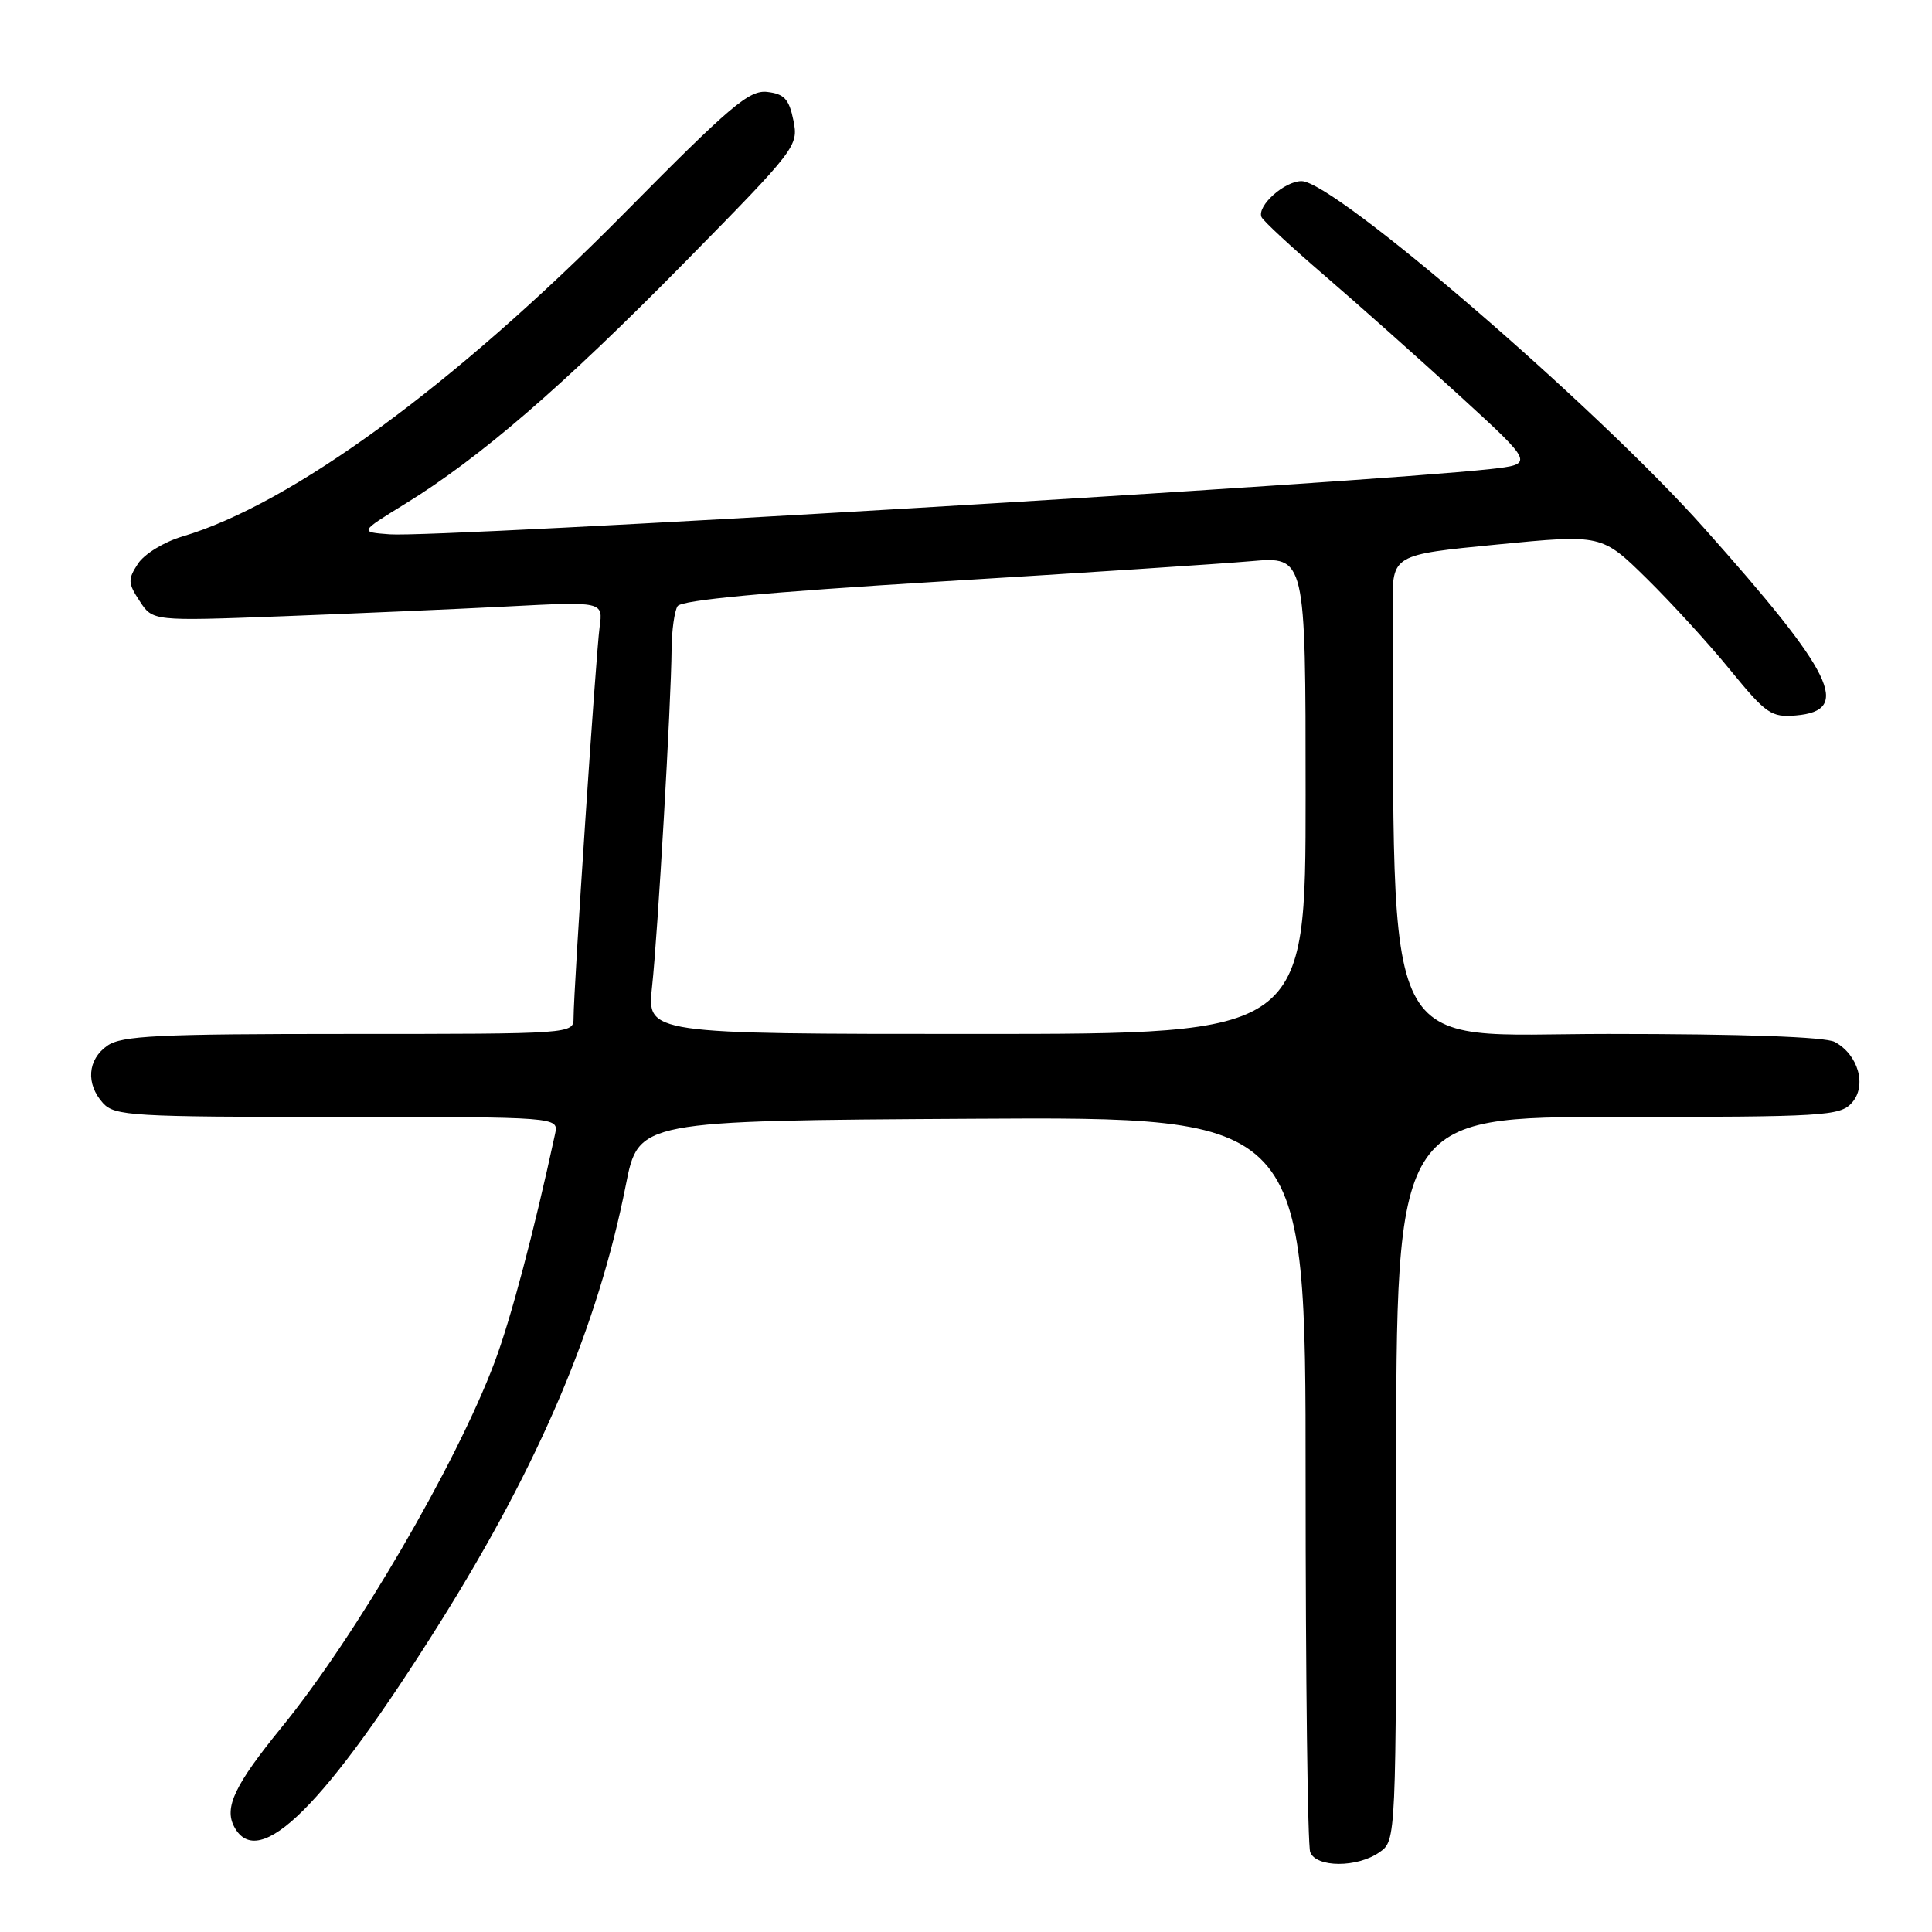 <?xml version="1.0" encoding="UTF-8" standalone="no"?>
<!DOCTYPE svg PUBLIC "-//W3C//DTD SVG 1.1//EN" "http://www.w3.org/Graphics/SVG/1.1/DTD/svg11.dtd" >
<svg xmlns="http://www.w3.org/2000/svg" xmlns:xlink="http://www.w3.org/1999/xlink" version="1.1" viewBox="0 0 256 256">
 <g >
 <path fill="currentColor"
d=" M 182.78 245.44 C 185.00 243.89 185.00 243.89 185.00 195.94 C 185.00 148.00 185.00 148.00 214.35 148.00 C 241.68 148.00 243.81 147.87 245.37 146.14 C 247.41 143.89 246.24 139.74 243.11 138.06 C 241.85 137.39 230.94 137.00 213.07 137.00 C 182.35 137.00 184.82 141.91 184.53 80.25 C 184.50 73.50 184.50 73.50 198.37 72.15 C 212.24 70.80 212.24 70.80 218.19 76.65 C 221.46 79.87 226.46 85.33 229.28 88.80 C 234.03 94.61 234.70 95.07 237.96 94.80 C 245.42 94.17 243.03 89.30 225.79 69.96 C 211.44 53.85 176.79 24.00 172.46 24.00 C 170.20 24.00 166.55 27.27 167.15 28.75 C 167.34 29.23 171.10 32.72 175.50 36.50 C 179.90 40.28 187.96 47.46 193.41 52.44 C 203.31 61.50 203.31 61.50 197.41 62.16 C 180.92 63.99 58.08 71.28 51.65 70.80 C 47.61 70.50 47.61 70.50 53.70 66.75 C 63.61 60.65 74.55 51.21 90.67 34.82 C 105.55 19.69 105.82 19.35 105.13 15.95 C 104.56 13.14 103.92 12.44 101.67 12.18 C 99.27 11.90 96.81 13.99 82.71 28.26 C 60.25 50.99 38.61 66.82 24.15 71.09 C 21.73 71.81 19.13 73.40 18.28 74.69 C 16.92 76.78 16.94 77.26 18.51 79.65 C 20.24 82.30 20.24 82.30 37.37 81.66 C 46.79 81.30 60.22 80.72 67.21 80.36 C 79.92 79.70 79.92 79.70 79.45 83.10 C 78.97 86.59 76.00 131.10 76.00 134.89 C 76.00 136.99 75.86 137.00 46.22 137.00 C 20.89 137.00 16.11 137.23 14.22 138.56 C 11.59 140.40 11.35 143.62 13.65 146.17 C 15.19 147.86 17.50 148.00 44.67 148.00 C 74.04 148.00 74.04 148.00 73.55 150.25 C 70.73 163.31 67.68 174.81 65.52 180.54 C 60.48 193.96 47.13 216.84 37.33 228.86 C 31.09 236.52 29.67 239.51 31.04 242.07 C 34.26 248.09 43.08 239.30 58.41 214.83 C 71.54 193.85 79.23 175.71 82.93 157.00 C 84.61 148.50 84.61 148.50 128.80 148.24 C 173.00 147.98 173.00 147.98 173.00 195.91 C 173.00 222.27 173.27 244.55 173.61 245.42 C 174.40 247.48 179.85 247.50 182.78 245.44 Z  M 86.40 130.75 C 87.15 123.93 88.93 93.22 88.99 86.00 C 89.01 83.53 89.37 80.97 89.78 80.32 C 90.29 79.51 101.47 78.47 124.52 77.06 C 143.21 75.93 161.76 74.71 165.75 74.36 C 173.00 73.72 173.00 73.72 173.00 105.36 C 173.00 137.00 173.00 137.00 129.36 137.00 C 85.72 137.00 85.72 137.00 86.40 130.75 Z "/>
</g>
</svg>